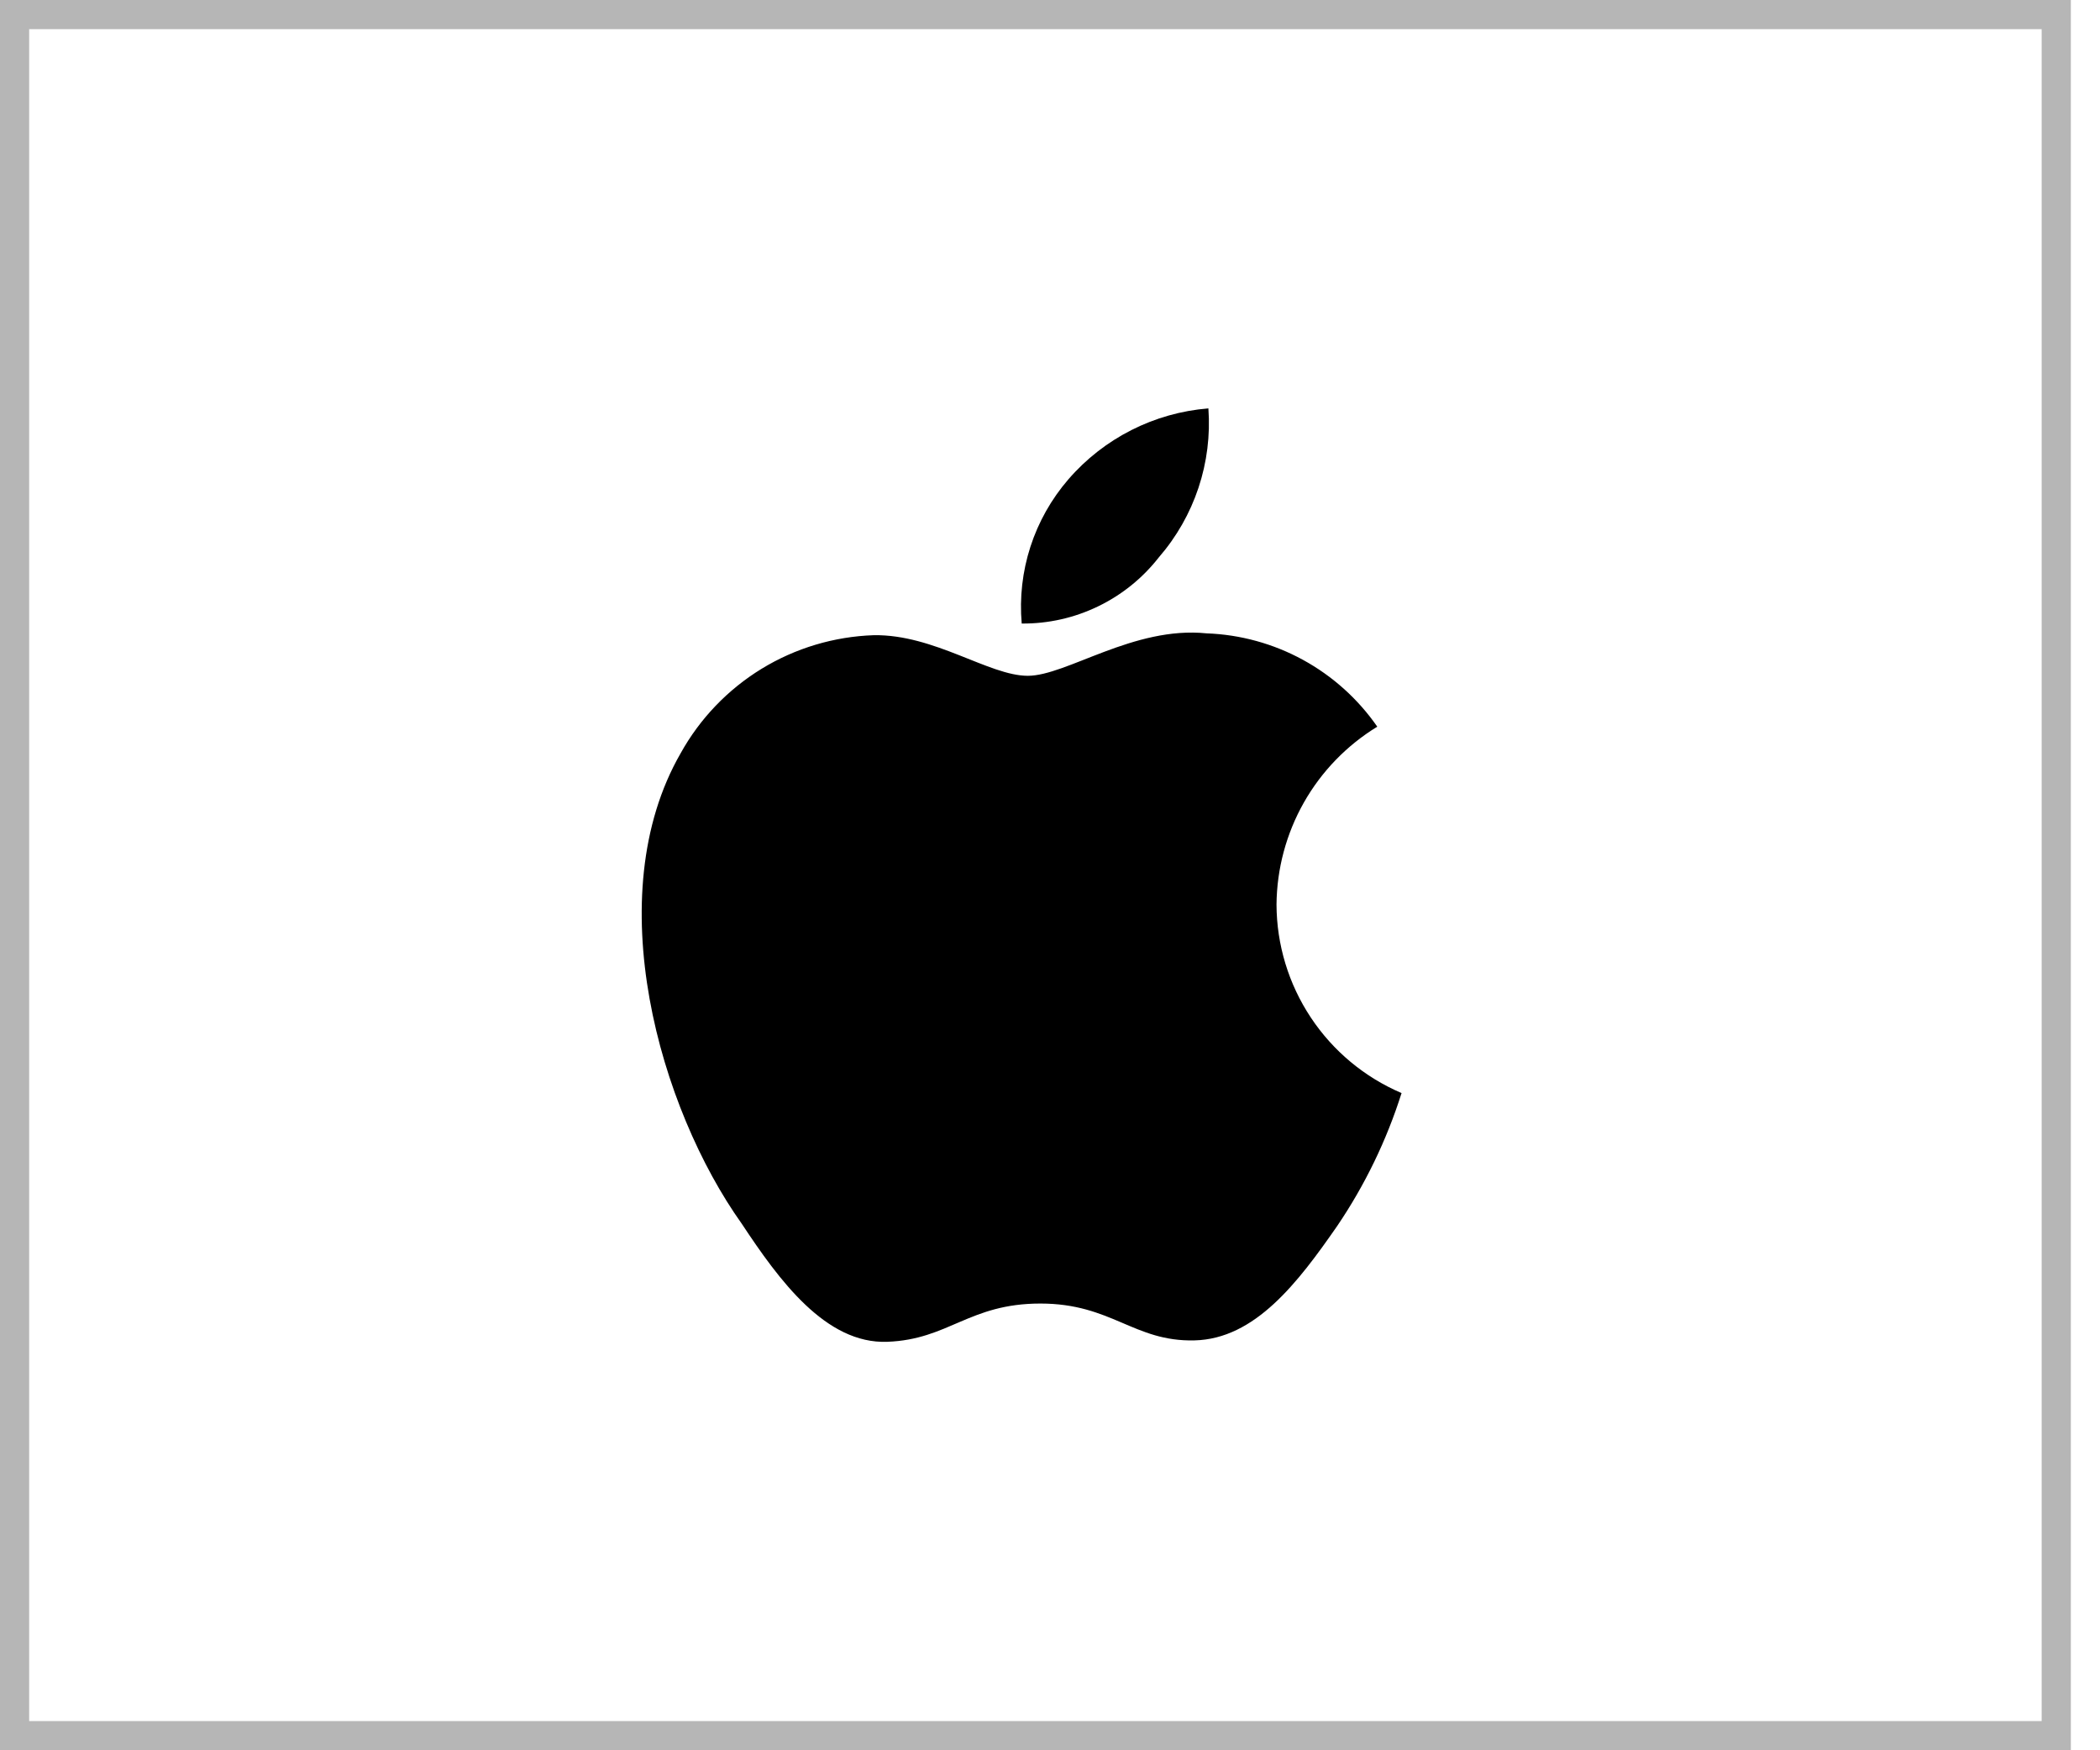 <svg width="66" height="55" viewBox="0 0 66 55" fill="none" xmlns="http://www.w3.org/2000/svg">
<rect x="0.458" y="0.458" width="64.167" height="54.083" stroke="#B6B6B6" stroke-width="0.917"/>
<path d="M36.423 17.511C36.977 16.872 37.4 16.13 37.667 15.327C37.934 14.524 38.039 13.677 37.978 12.833C36.275 12.97 34.695 13.771 33.578 15.062C33.043 15.681 32.637 16.401 32.385 17.179C32.133 17.958 32.04 18.779 32.111 19.594C32.942 19.601 33.762 19.417 34.51 19.055C35.258 18.694 35.912 18.166 36.423 17.511ZM40.119 28.423C40.129 27.299 40.425 26.196 40.979 25.218C41.533 24.241 42.327 23.421 43.286 22.835C42.681 21.963 41.881 21.244 40.949 20.734C40.017 20.225 38.98 19.94 37.919 19.902C35.631 19.667 33.519 21.236 32.302 21.236C31.085 21.236 29.369 19.931 27.462 19.96C26.216 20.002 25.001 20.365 23.937 21.015C22.873 21.666 21.996 22.581 21.391 23.671C18.809 28.159 20.731 34.831 23.312 38.454C24.485 40.228 25.952 42.238 27.888 42.164C29.823 42.091 30.454 40.962 32.698 40.962C34.942 40.962 35.631 42.164 37.538 42.12C39.444 42.076 40.793 40.302 42.025 38.527C42.898 37.239 43.58 35.831 44.049 34.348C42.887 33.852 41.895 33.027 41.197 31.974C40.498 30.921 40.123 29.686 40.119 28.423Z" fill="black"/>
</svg>
